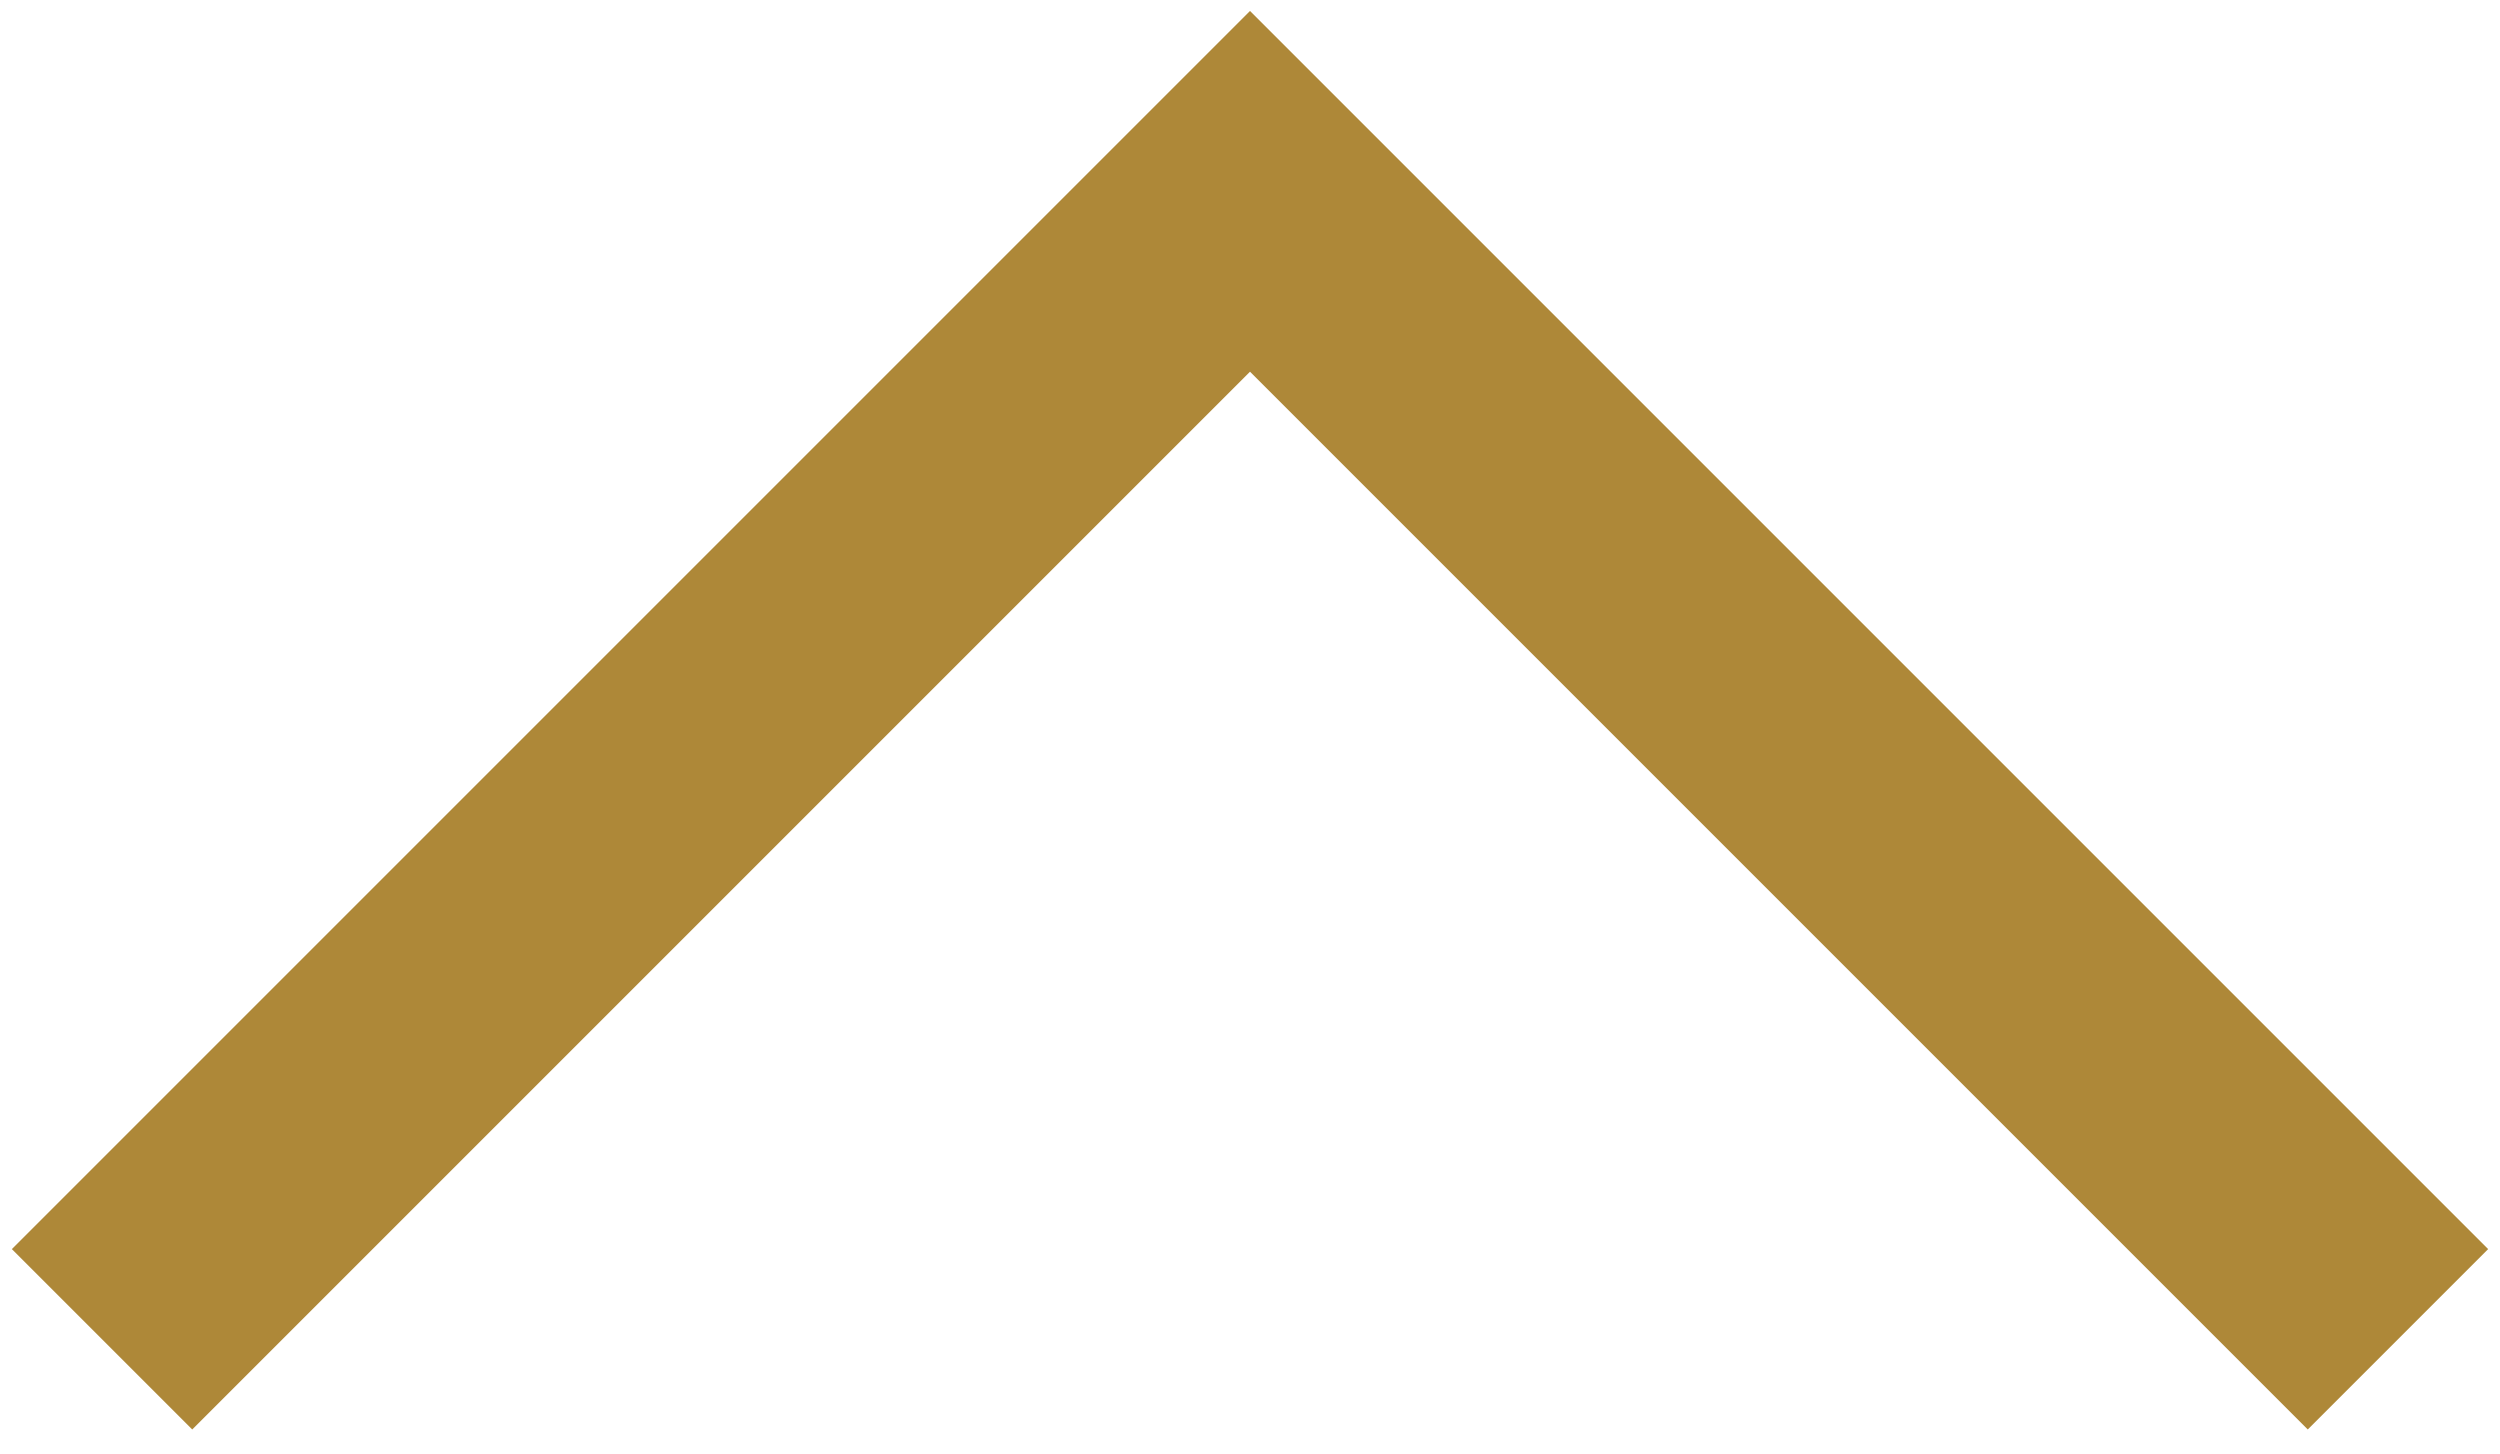 <?xml version="1.0" encoding="utf-8"?>
<!-- Generator: Adobe Illustrator 24.2.1, SVG Export Plug-In . SVG Version: 6.00 Build 0)  -->
<svg version="1.1" id="Layer_1" xmlns="http://www.w3.org/2000/svg" xmlns:xlink="http://www.w3.org/1999/xlink" x="0px" y="0px"
	 viewBox="0 0 19.6 11.4" style="enable-background:new 0 0 19.6 11.4;" xml:space="preserve">
<style type="text/css">
	.st0{fill:none;stroke:#AE8838;stroke-width:2;stroke-miterlimit:10;}
</style>
<polyline class="st0" points="0.8,10.5 9.8,1.5 18.8,10.5 "/>
</svg>
